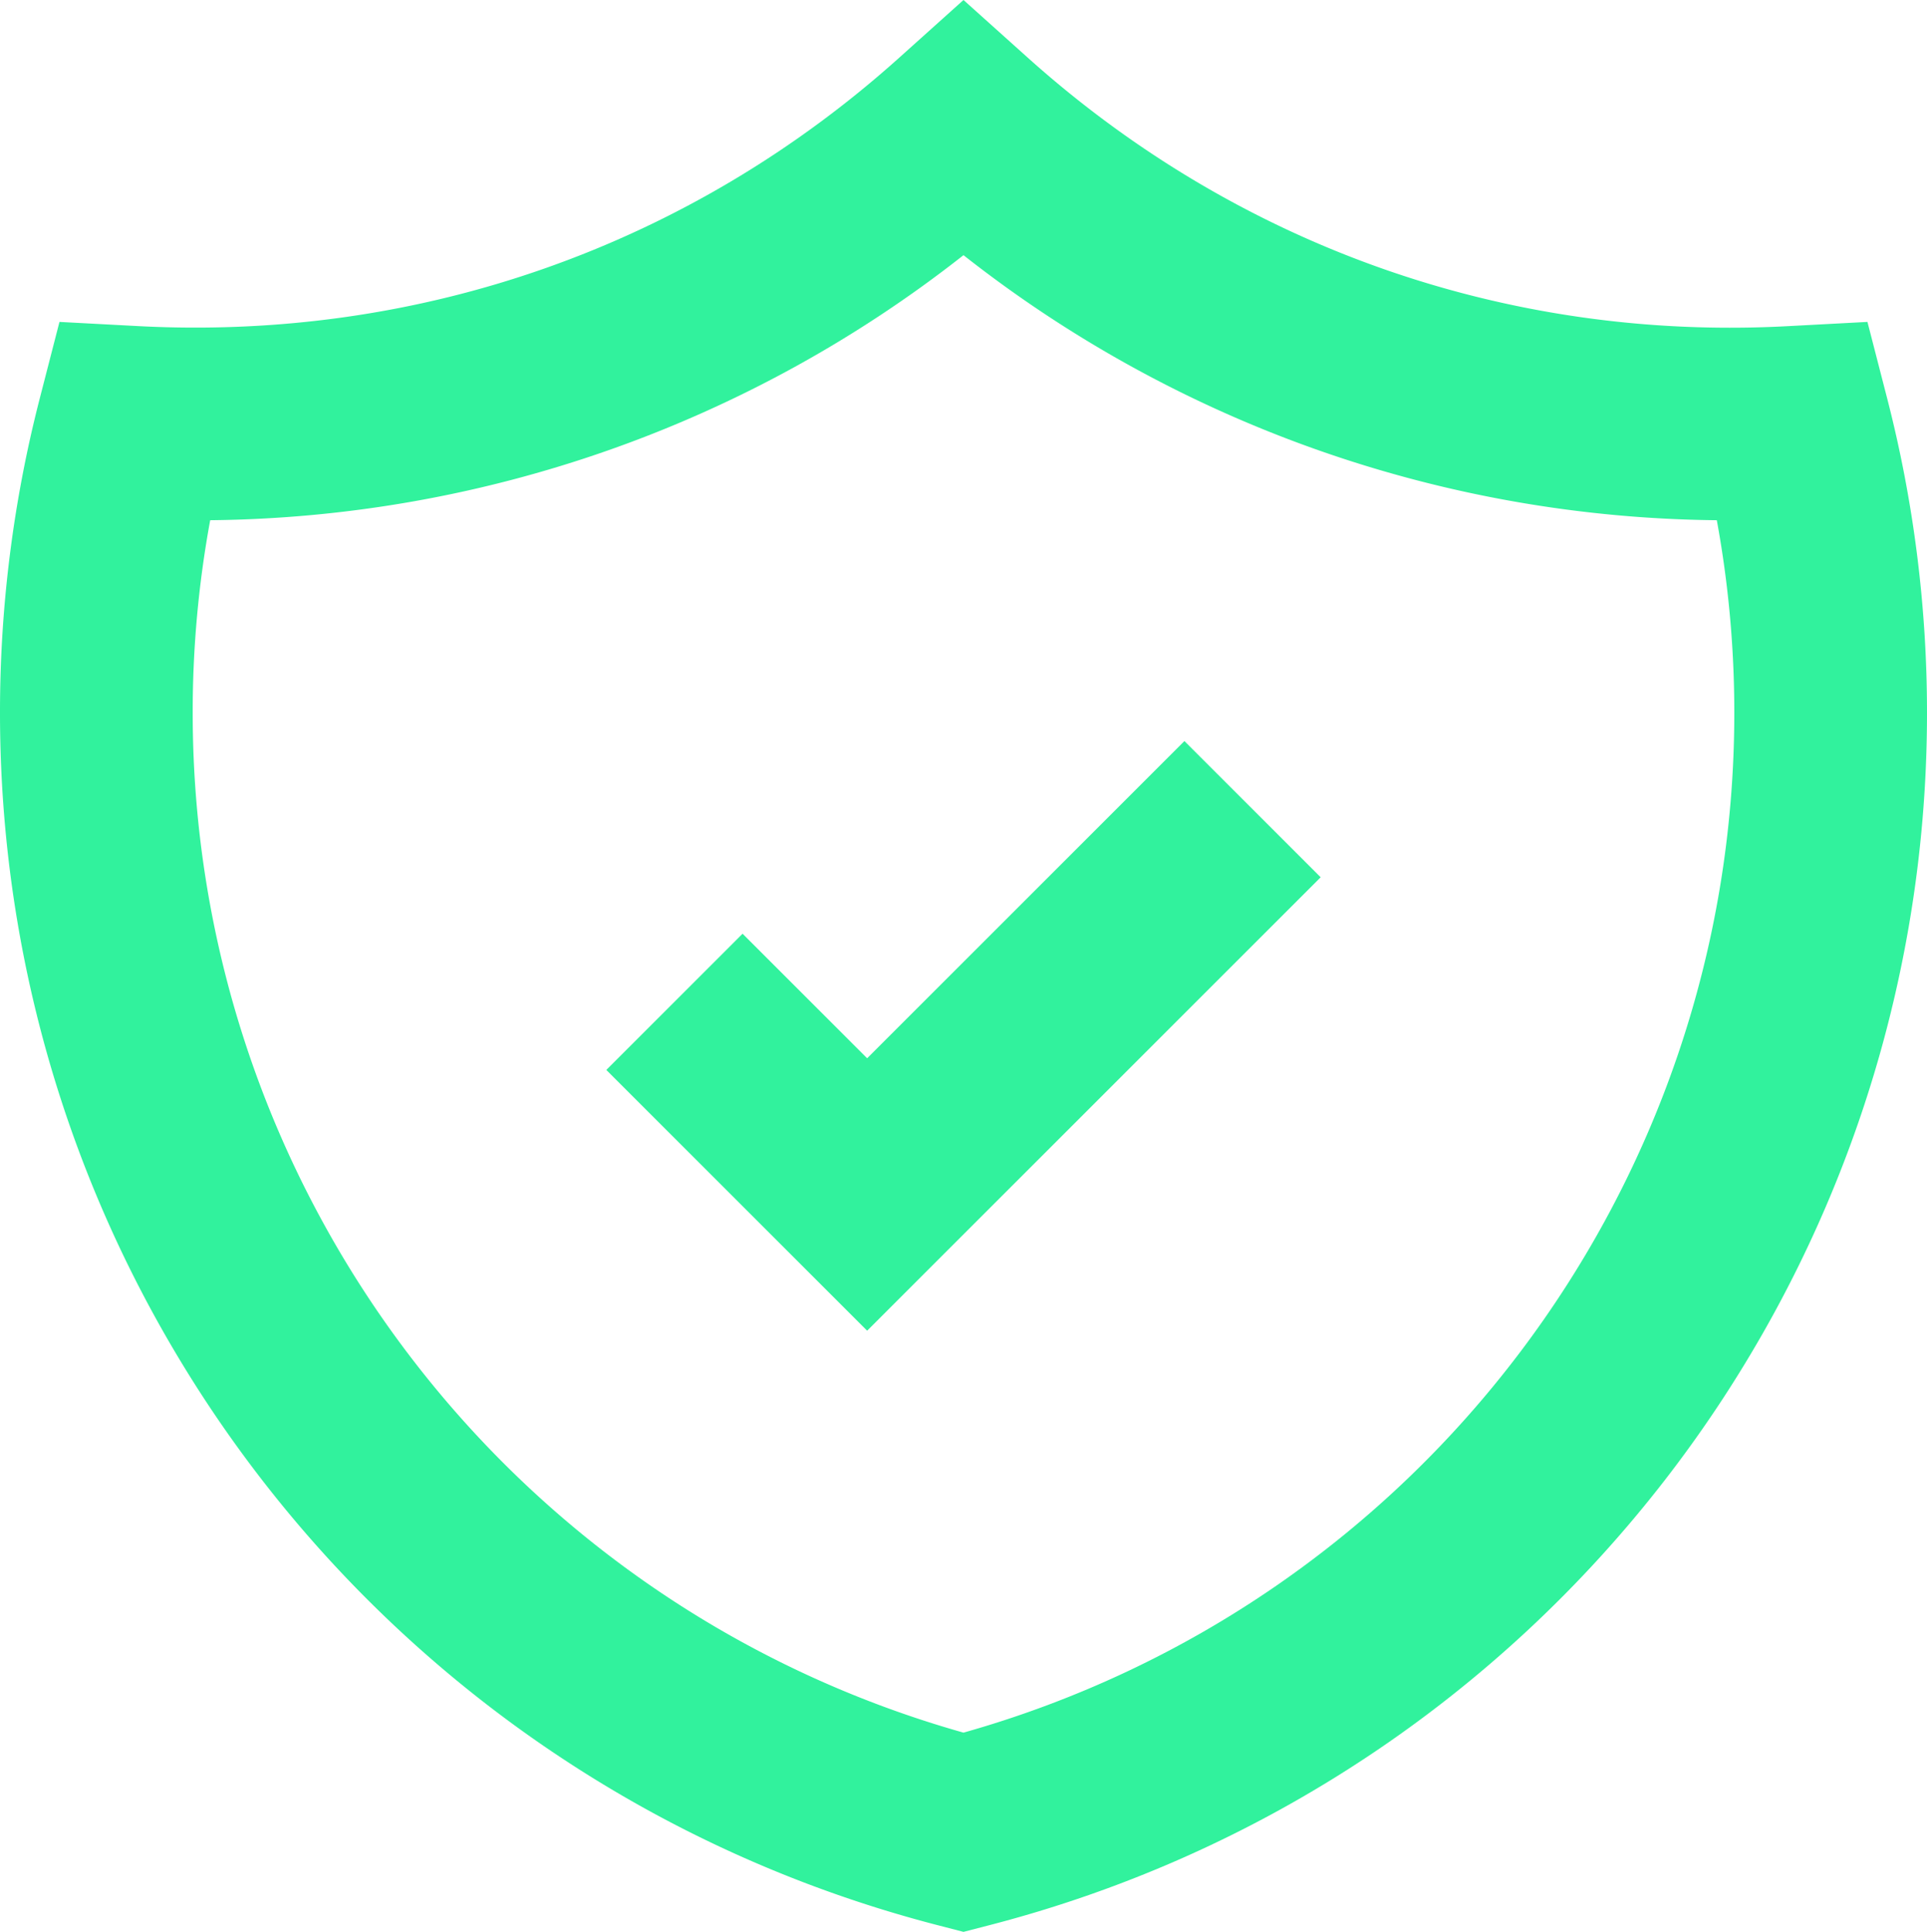 <svg xmlns="http://www.w3.org/2000/svg" width="800" height="802.187"><path fill="#31f29d" d="m400 802.186-9.96-2.577C160.39 740.508 0 533.418 0 296a522.18 522.18 0 0 1 16.524-130.628l8.165-31.7 32.695 1.738c117.148 6.152 228.945-33.36 315.9-111.425L400 0l26.718 23.985c86.993 78.047 198.907 117.832 315.9 111.425l32.657-1.738 8.165 31.68A522.676 522.676 0 0 1 800 296c0 237.422-160.39 444.512-390.038 503.613ZM87.265 216.015A439.833 439.833 0 0 0 80 295.957c0 197.48 131.055 370.157 320 423.5C588.945 666.113 720 493.437 720 296a441.477 441.477 0 0 0-7.265-79.982A513.591 513.591 0 0 1 400 105.957 513.841 513.841 0 0 1 87.265 216.015ZM360 552.558 251.718 444.277l56.563-56.562L360 439.433l131.718-131.718 56.563 56.562Z" data-name="Path 1" style="isolation:isolate"/></svg>